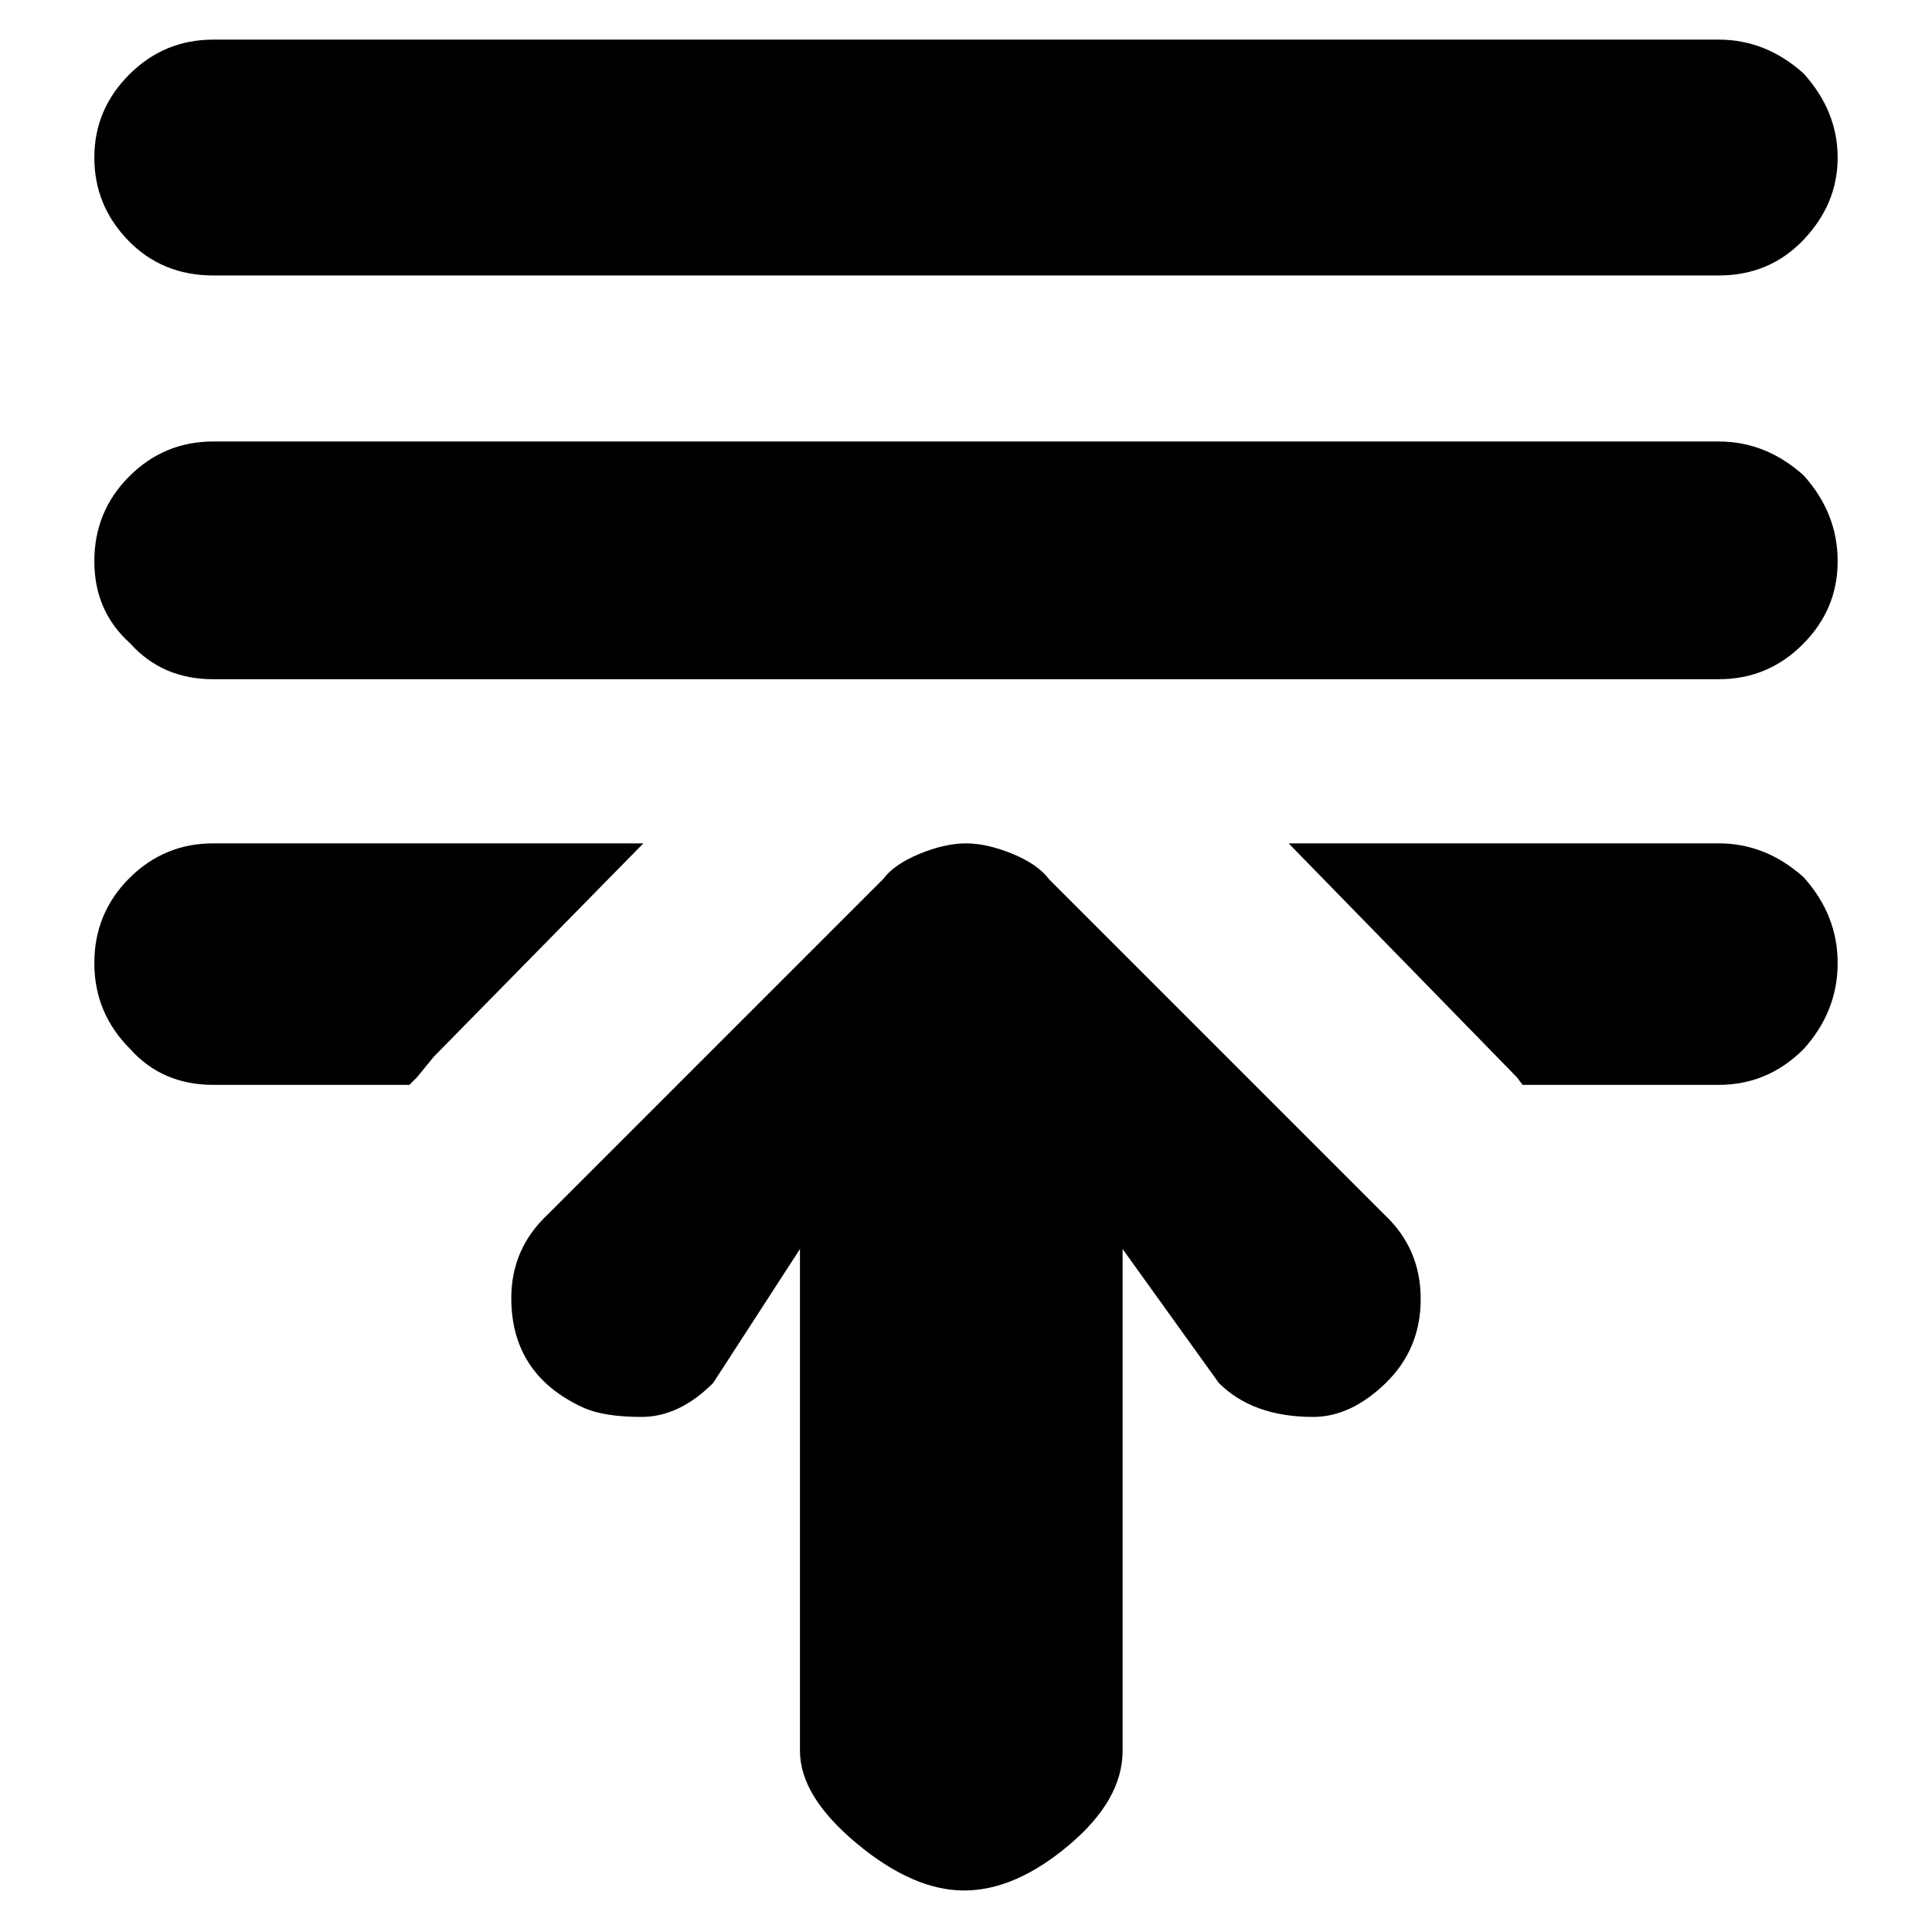 <svg xmlns="http://www.w3.org/2000/svg" viewBox="0 -1920 2048 2048">
	<path transform="translate(100 40)" d="M1722 -1066Q1772 -1066 1812 -1030Q1848 -990 1848 -939Q1848 -888 1812 -848Q1774 -810 1722 -810H1514L1508 -818L1266 -1066ZM1292 -458Q1228 -458 1192 -494L1090 -636V-104Q1090 -52 1033 -4Q976 44 922 44Q868 44 808 -6Q748 -56 748 -104V-636L656 -494Q620 -458 580 -458Q540 -458 518 -468Q442 -503 442 -584Q442 -636 480 -672L836 -1028Q848 -1044 875 -1055Q902 -1066 924 -1066Q946 -1066 973 -1055Q1000 -1044 1012 -1028L1368 -672Q1406 -636 1406 -583Q1406 -530 1369 -494Q1332 -458 1292 -458ZM126 -810Q72 -810 38 -848Q0 -886 0 -939Q0 -992 37 -1029Q74 -1066 126 -1066H582L360 -840L342 -818L334 -810ZM126 -1492H1722Q1772 -1492 1812 -1456Q1848 -1416 1848 -1365Q1848 -1314 1811 -1277Q1774 -1240 1722 -1240H126Q72 -1240 38 -1278Q0 -1312 0 -1365Q0 -1418 37 -1455Q74 -1492 126 -1492ZM1722 -1668H126Q72 -1668 36 -1705Q0 -1742 0 -1793Q0 -1844 37 -1881Q74 -1918 126 -1918H1722Q1772 -1918 1812 -1882Q1848 -1842 1848 -1793Q1848 -1744 1812 -1706Q1776 -1668 1722 -1668Z"/>
</svg>